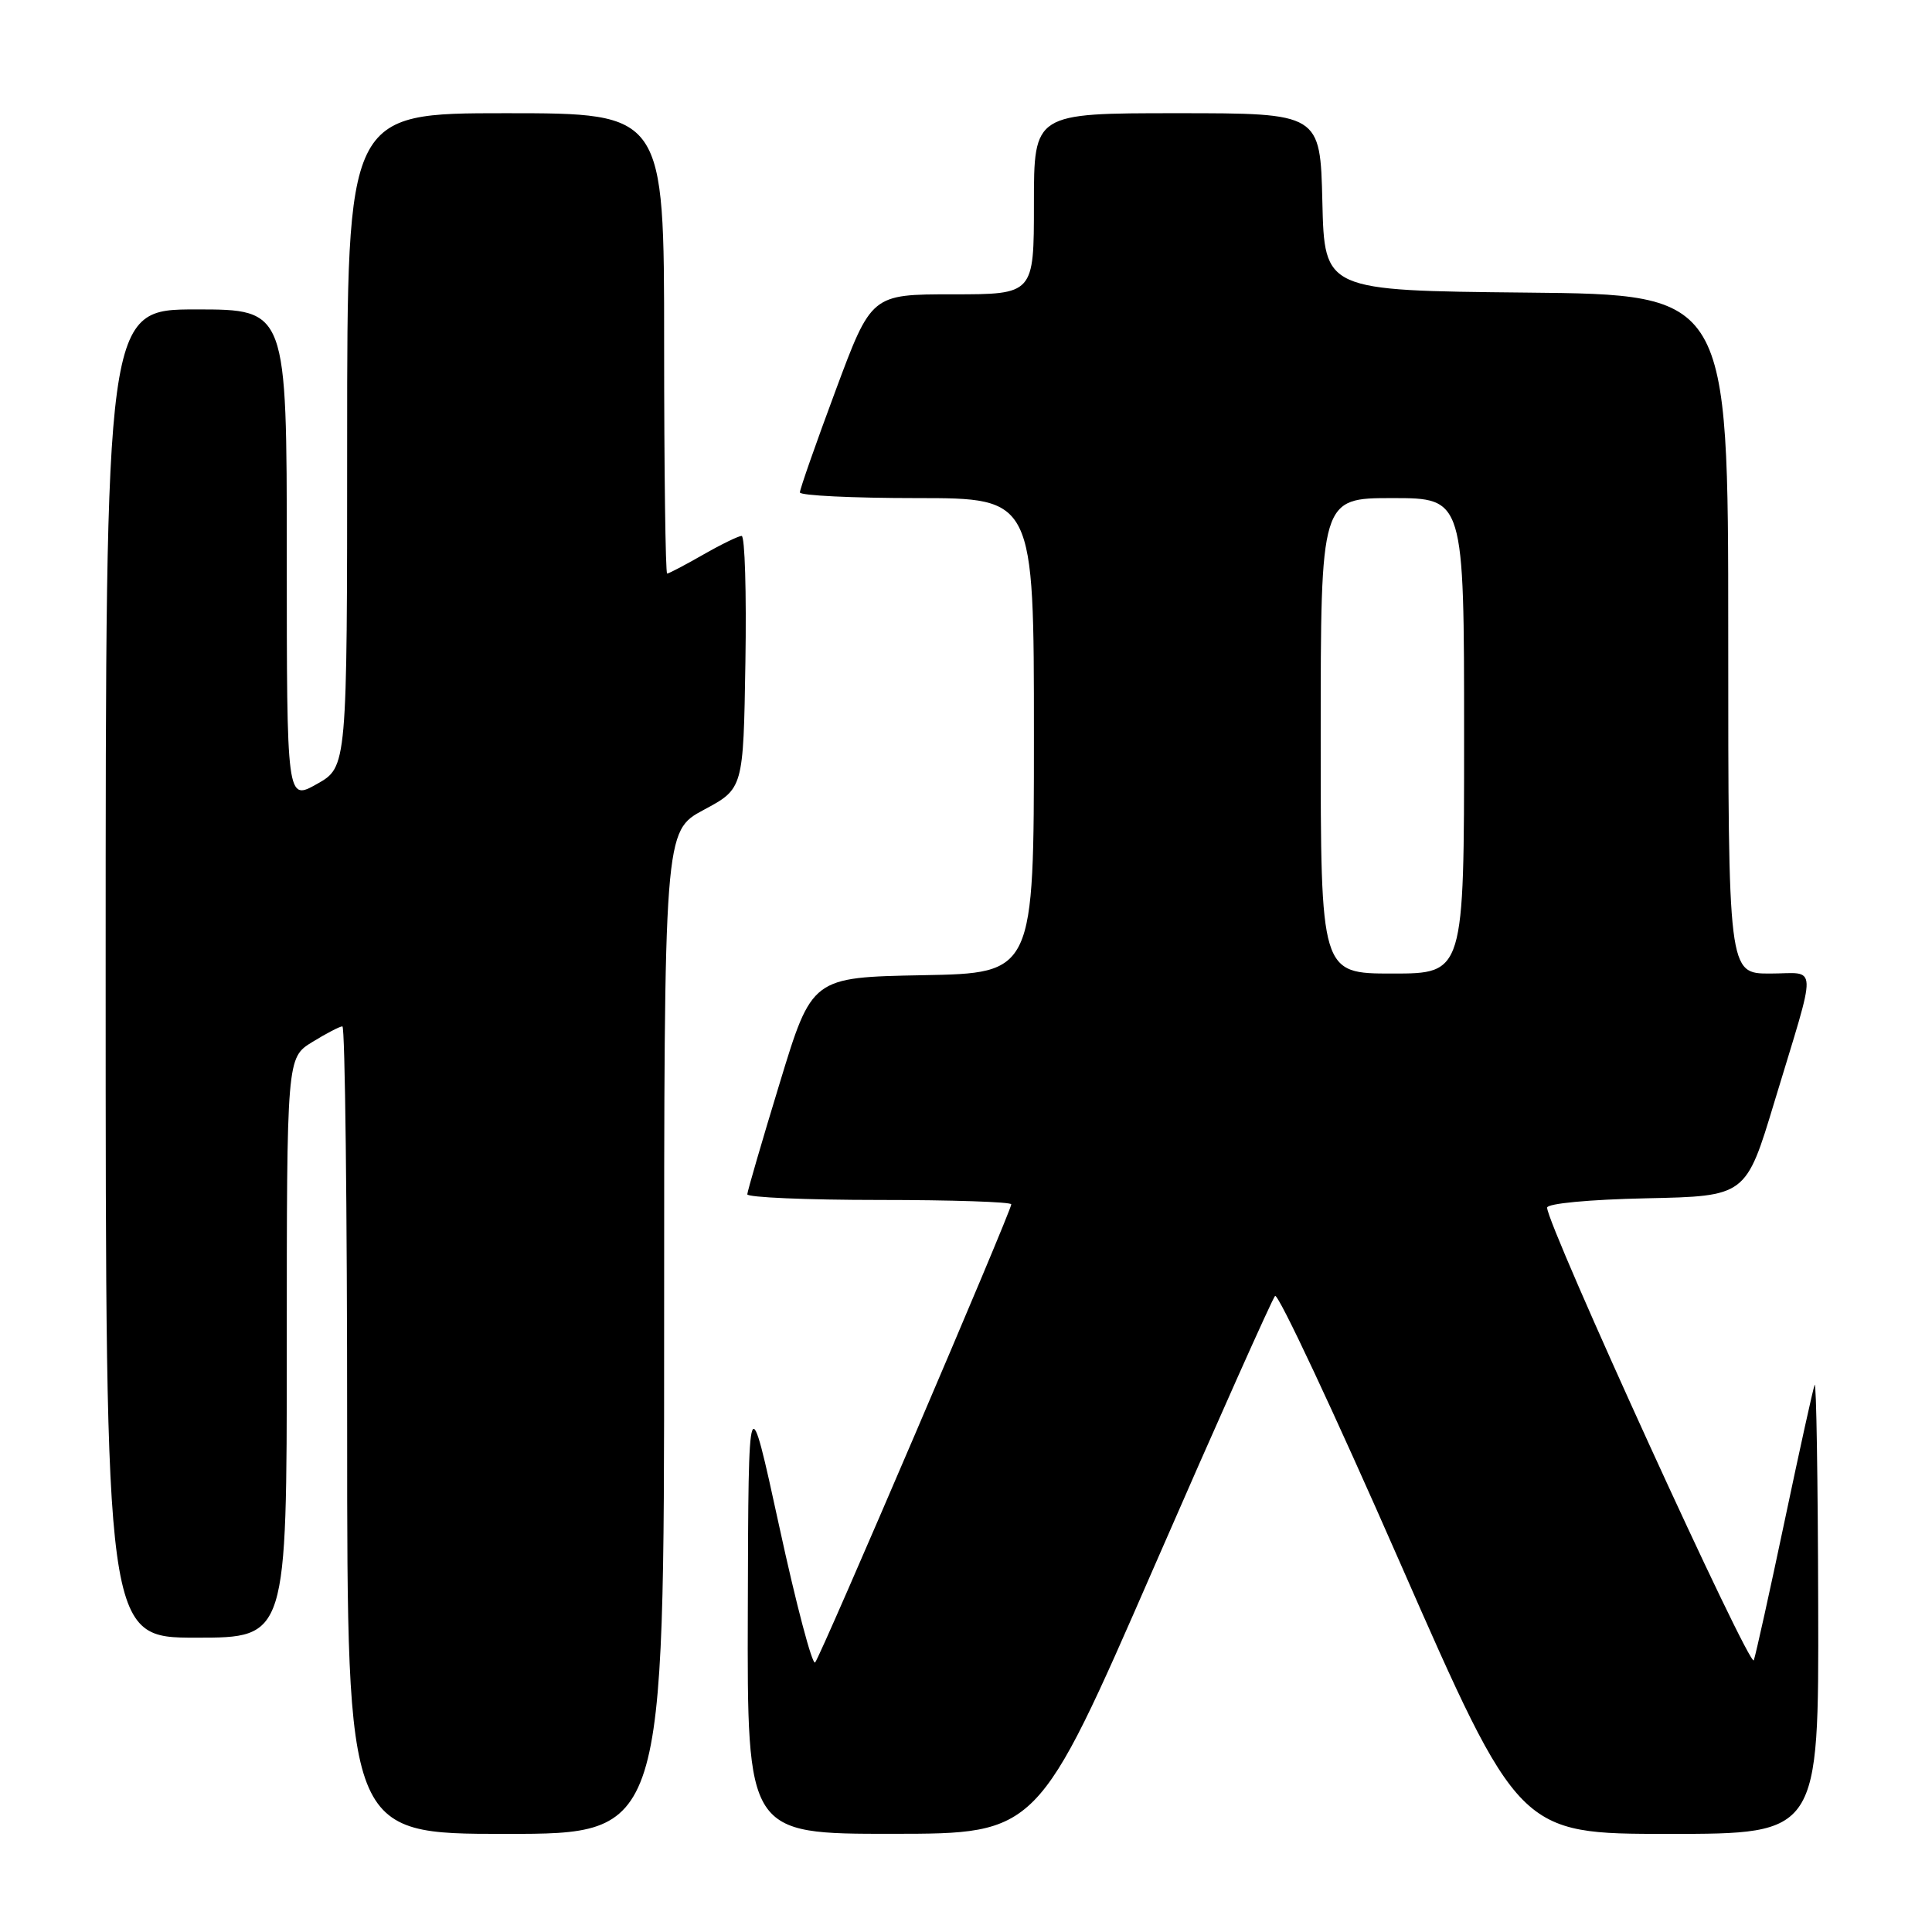 <?xml version="1.0" encoding="UTF-8" standalone="no"?>
<!DOCTYPE svg PUBLIC "-//W3C//DTD SVG 1.1//EN" "http://www.w3.org/Graphics/SVG/1.1/DTD/svg11.dtd" >
<svg xmlns="http://www.w3.org/2000/svg" xmlns:xlink="http://www.w3.org/1999/xlink" version="1.1" viewBox="0 0 256 256">
 <g >
 <path fill="currentColor"
d=" M 88.00 176.56 C 88.00 110.13 88.00 110.13 93.25 107.31 C 98.50 104.50 98.50 104.50 98.77 87.75 C 98.92 78.54 98.70 71.01 98.27 71.01 C 97.85 71.02 95.54 72.14 93.15 73.51 C 90.75 74.88 88.62 76.00 88.40 76.00 C 88.18 76.00 88.00 62.27 88.00 45.50 C 88.00 15.00 88.00 15.00 67.00 15.00 C 46.00 15.00 46.00 15.00 46.00 58.32 C 46.00 101.63 46.00 101.63 42.00 103.88 C 38.00 106.13 38.00 106.13 38.00 73.56 C 38.00 41.00 38.00 41.00 26.00 41.00 C 14.00 41.00 14.00 41.00 14.00 129.00 C 14.00 217.00 14.00 217.00 26.00 217.00 C 38.00 217.00 38.00 217.00 38.00 178.58 C 38.00 140.16 38.00 140.16 41.37 138.08 C 43.22 136.94 45.02 136.00 45.37 136.00 C 45.72 136.00 46.00 160.07 46.00 189.50 C 46.00 243.00 46.00 243.00 67.00 243.00 C 88.00 243.00 88.00 243.00 88.00 176.56 Z  M 152.87 207.74 C 161.32 188.36 168.56 172.15 168.95 171.72 C 169.34 171.29 176.78 187.15 185.47 206.97 C 201.28 243.00 201.28 243.00 221.14 243.00 C 241.00 243.00 241.00 243.00 240.92 212.75 C 240.88 196.11 240.67 182.95 240.45 183.50 C 240.23 184.05 238.45 192.15 236.48 201.50 C 234.51 210.85 232.67 219.17 232.39 219.99 C 231.93 221.33 205.00 162.36 205.00 160.02 C 205.00 159.47 210.60 158.94 218.17 158.78 C 231.35 158.50 231.35 158.50 235.12 146.00 C 240.87 126.99 240.94 129.00 234.52 129.00 C 229.00 129.00 229.00 129.00 229.00 84.02 C 229.00 39.03 229.00 39.03 202.25 38.77 C 175.50 38.50 175.50 38.50 175.22 26.75 C 174.94 15.00 174.94 15.00 155.97 15.00 C 137.00 15.00 137.00 15.00 137.00 27.00 C 137.00 39.00 137.00 39.00 126.23 39.00 C 115.46 39.00 115.46 39.00 110.72 51.75 C 108.11 58.76 105.98 64.84 105.99 65.25 C 106.00 65.66 112.97 66.00 121.50 66.00 C 137.00 66.00 137.00 66.00 137.00 97.47 C 137.00 128.95 137.00 128.95 122.29 129.22 C 107.58 129.50 107.58 129.50 103.32 143.50 C 100.97 151.20 99.04 157.84 99.02 158.25 C 99.01 158.66 106.88 159.00 116.50 159.00 C 126.12 159.00 134.00 159.26 134.00 159.58 C 134.00 160.48 108.78 219.40 108.01 220.28 C 107.64 220.71 105.50 212.61 103.26 202.28 C 99.17 183.50 99.17 183.50 99.09 213.25 C 99.00 243.00 99.00 243.00 118.25 242.99 C 137.50 242.98 137.50 242.98 152.87 207.74 Z  M 175.00 97.50 C 175.00 66.00 175.00 66.00 184.50 66.00 C 194.00 66.00 194.00 66.00 194.00 97.50 C 194.00 129.00 194.00 129.00 184.50 129.00 C 175.00 129.00 175.00 129.00 175.00 97.50 Z "/>
</g>
</svg>